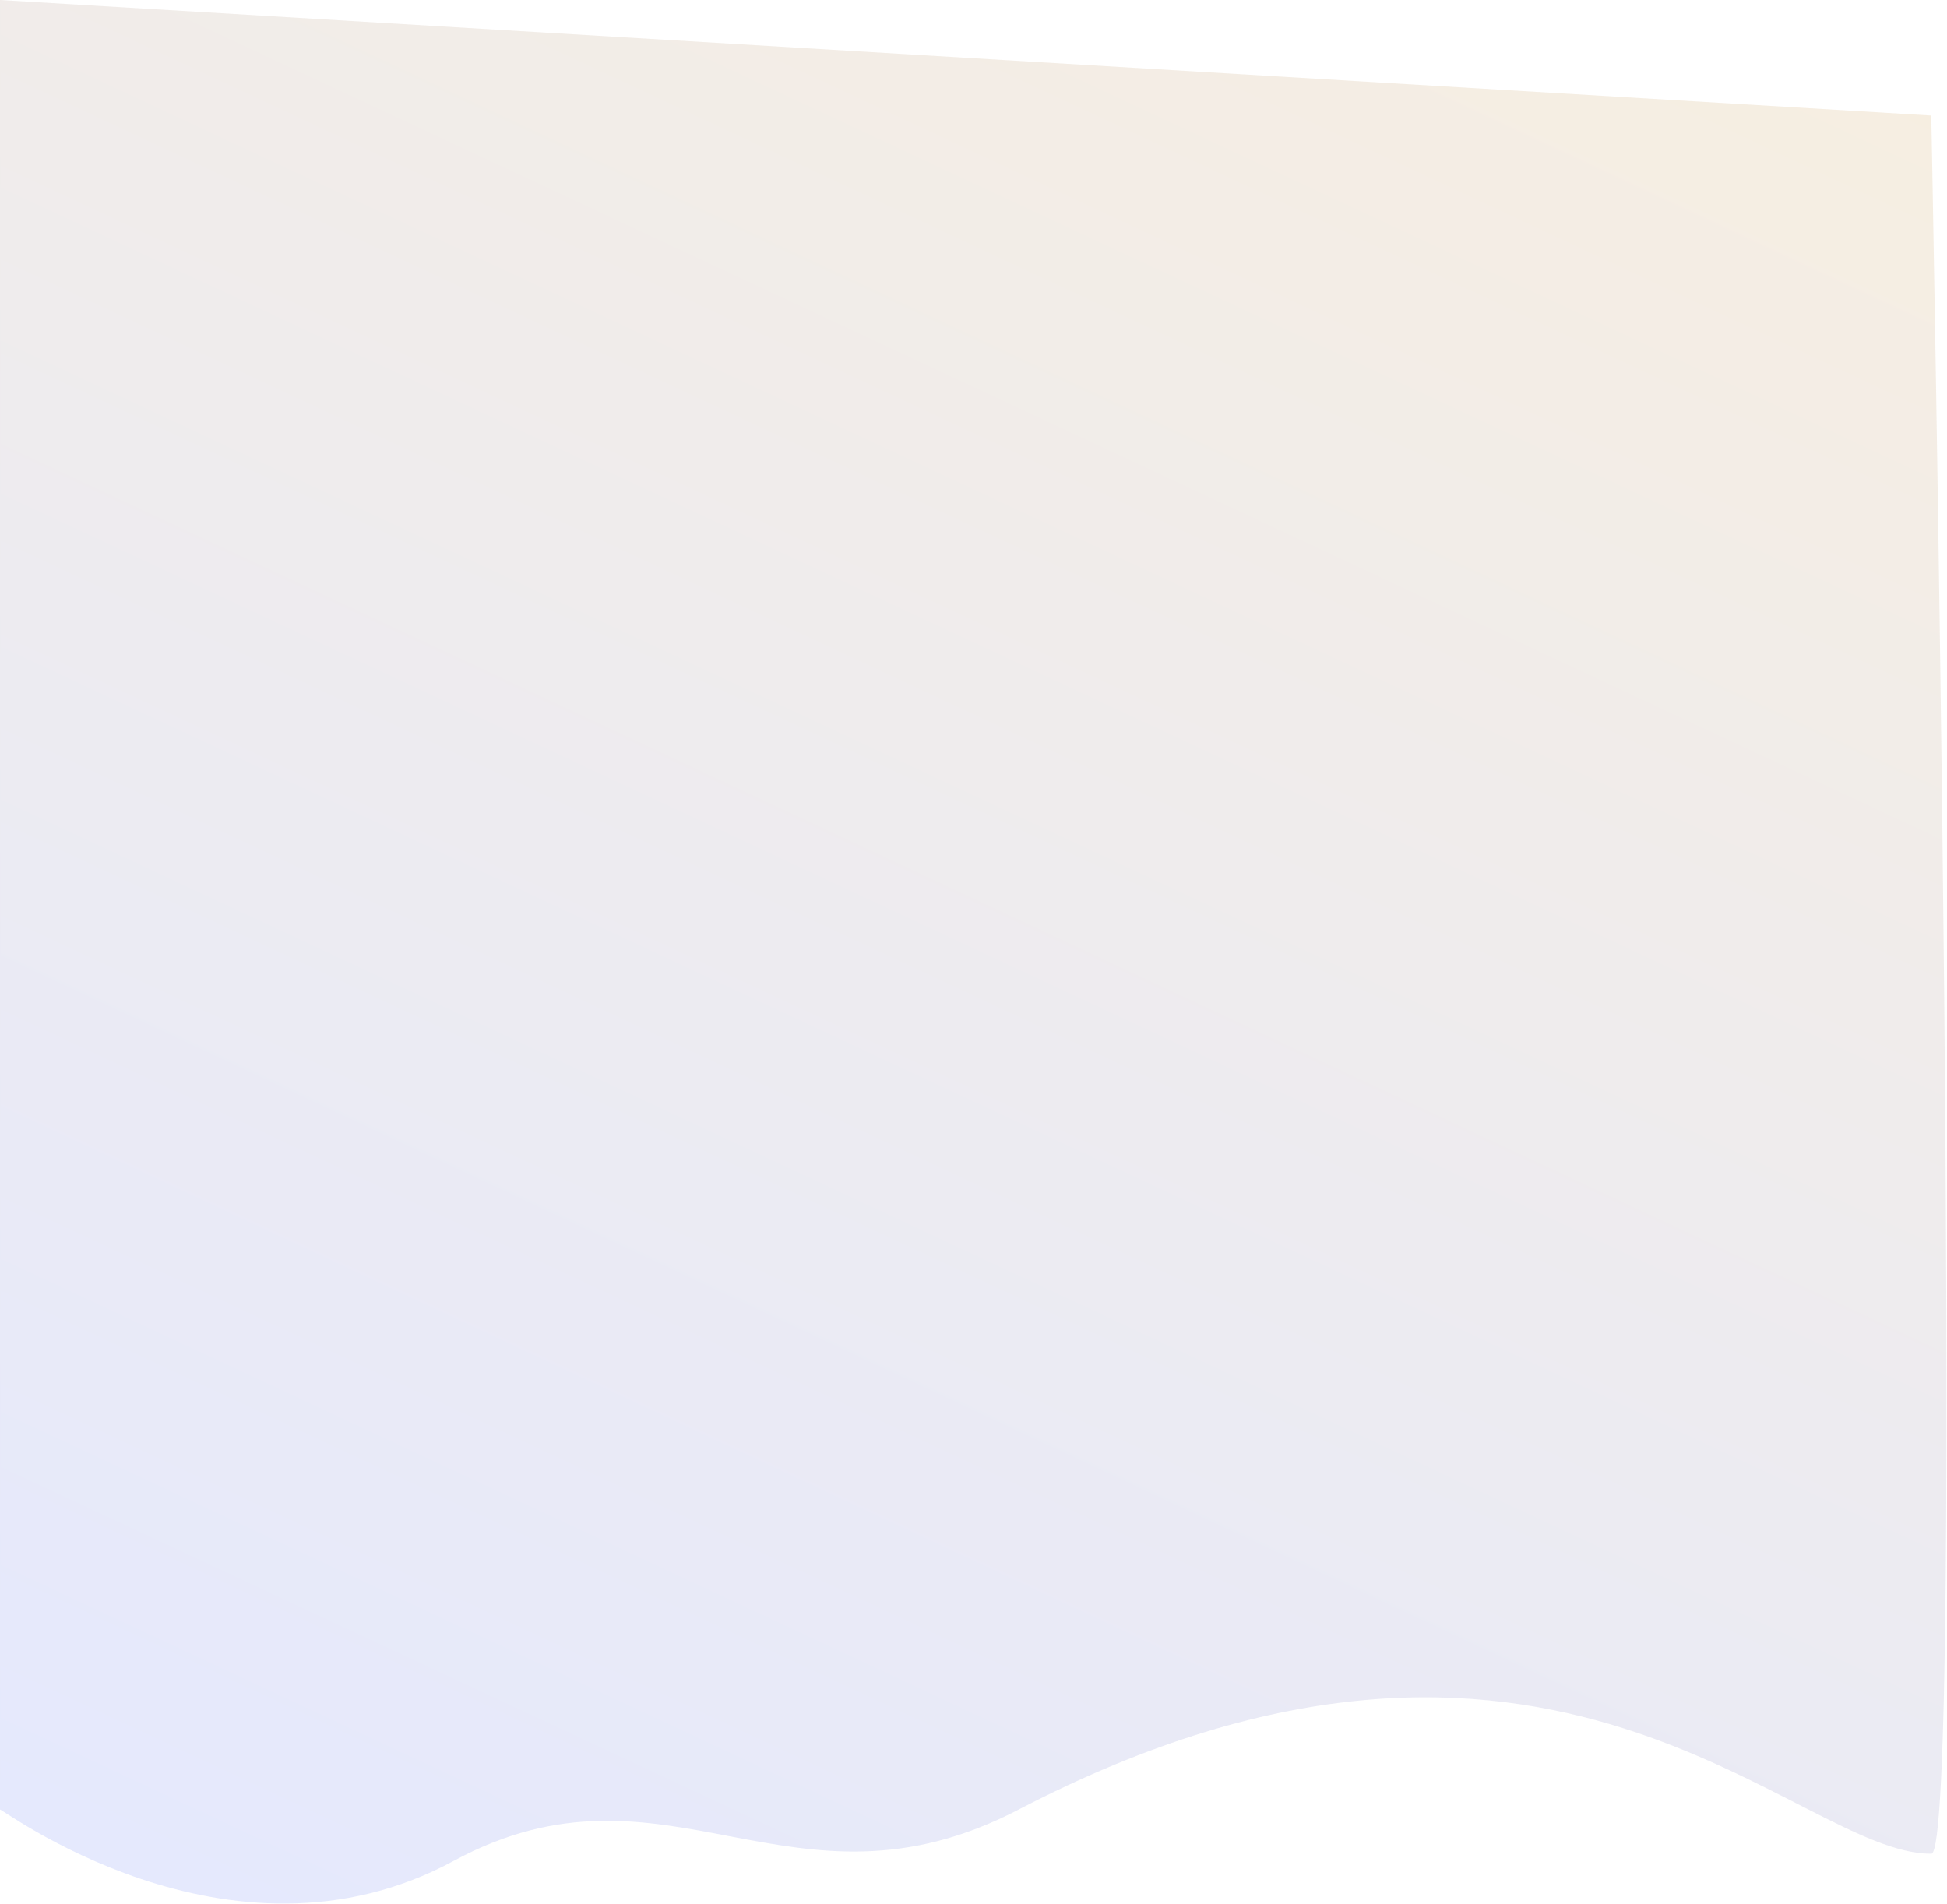 <?xml version="1.0" encoding="UTF-8"?>
<svg width="2015px" height="1971px" viewBox="0 0 2015 1971" version="1.1" xmlns="http://www.w3.org/2000/svg" xmlns:xlink="http://www.w3.org/1999/xlink">
    <!-- Generator: Sketch 53.2 (72643) - https://sketchapp.com -->
    <title>main-top-bg</title>
    <desc>Created with Sketch.</desc>
    <defs>
        <linearGradient x1="70.711%" y1="-56.926%" x2="0%" y2="94.291%" id="linearGradient-1">
            <stop stop-color="#F1B337" offset="0%"></stop>
            <stop stop-color="#7C90F6" offset="99%"></stop>
        </linearGradient>
    </defs>
    <g id="Page-1" stroke="none" stroke-width="1" fill="none" fill-rule="evenodd" opacity="0.2">
        <g id="main-top-bg" transform="translate(-1, 0)" fill="url(#linearGradient-1)">
            <path d="M1999.722,119.557 C1999.722,119.557 2035.051,1918.426 1999.722,1918.643 C1858.848,1919.508 1605.533,1586.67 1055.044,1872.997 C819.303,1995.615 691.279,1806.617 470.365,1926.112 C237.158,2052.256 -3.167,1867.094 1.002,1872.997 L1.002,0.002 L1999.722,119.557 Z" id="Path"></path>
        </g>
    </g>
</svg>